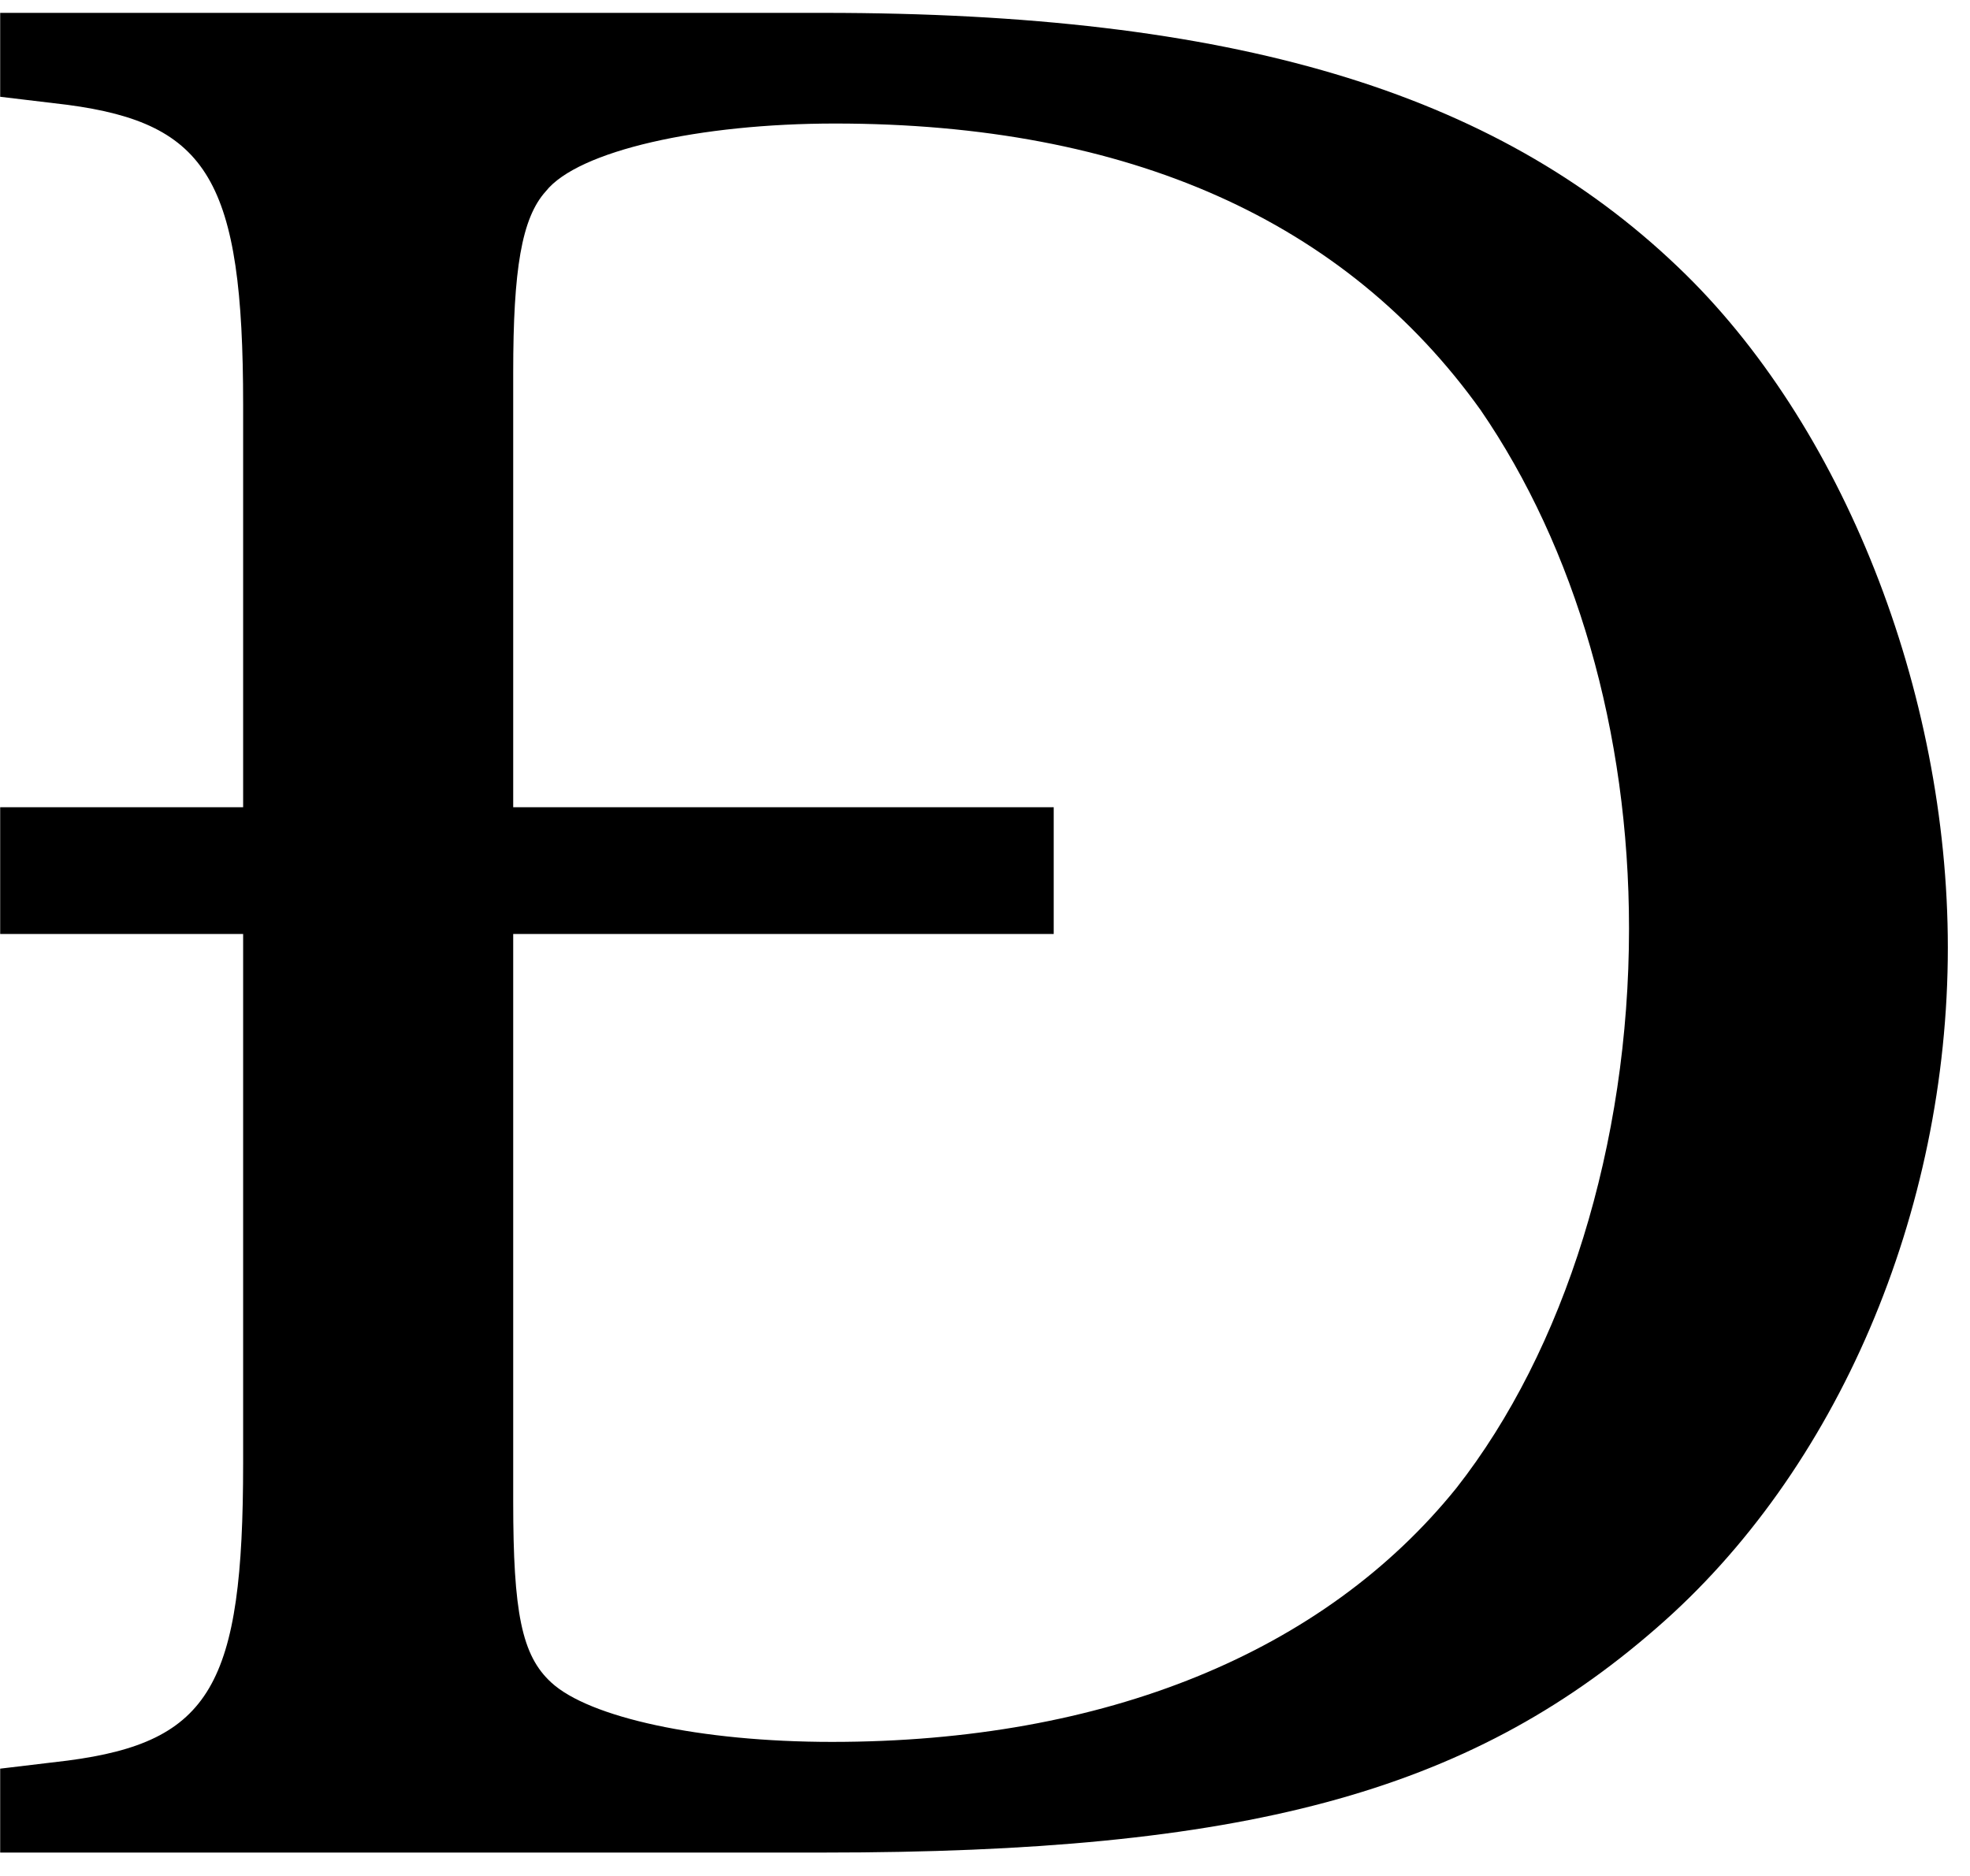 <?xml version="1.0" encoding="UTF-8" standalone="no"?>
<!-- Created with Inkscape (http://www.inkscape.org/) -->

<svg
   xmlns:dc="http://purl.org/dc/elements/1.1/"
   xmlns:cc="http://creativecommons.org/ns#"
   xmlns:rdf="http://www.w3.org/1999/02/22-rdf-syntax-ns#"
   xmlns:svg="http://www.w3.org/2000/svg"
   xmlns="http://www.w3.org/2000/svg"
   xmlns:inkscape="http://www.inkscape.org/namespaces/inkscape"
   version="1.1"
   width="105"
   height="100"
   id="svg2"
   xml:space="preserve"><defs
     id="defs6" /><g
     transform="matrix(1.25,0,0,-1.25,0,100)"
     id="g10"><g
       transform="scale(0.1,0.1)"
       id="g12"><path
         d="m 103.672,455.762 -103.594,0 0,-54.063 103.594,0 0,-225.777 C 103.672,81.391 89.922,57.172 28.828,49.199 l -28.75,-3.438 0,-35.781 351.25,0 c 178.594,0 274.223,25.309 354.844,95.629 77.187,66.871 124.379,177.34 124.379,290.313 0,109.367 -44.852,223.437 -115.16,290.308 -78.282,74.84 -190,108.282 -364.063,108.282 l -351.25,0 0,-35.782 28.75,-3.441 C 88.672,747.32 103.672,723.109 103.672,627.48 l 0,-171.718 z m 115.156,0 0,185.468 c 0,43.911 3.594,65.782 13.902,77.192 13.75,17.34 65.629,28.898 123.29,28.898 125.46,0 217.652,-41.558 275.308,-122.179 40.313,-58.75 63.281,-137.032 63.281,-221.102 0,-92.18 -27.5,-179.84 -73.589,-238.59 C 564.449,95.289 471.172,57.172 354.77,57.172 c -56.411,0 -103.598,10.469 -119.692,25.309 -12.656,11.559 -16.25,30 -16.25,77.192 l 0,242.027 230.473,0 0,54.063 -230.473,0 z"
         inkscape:connector-curvature="0"
         id="path14"
         style="fill:#000000;fill-opacity:1;fill-rule:nonzero;stroke:none" /></g></g></svg>